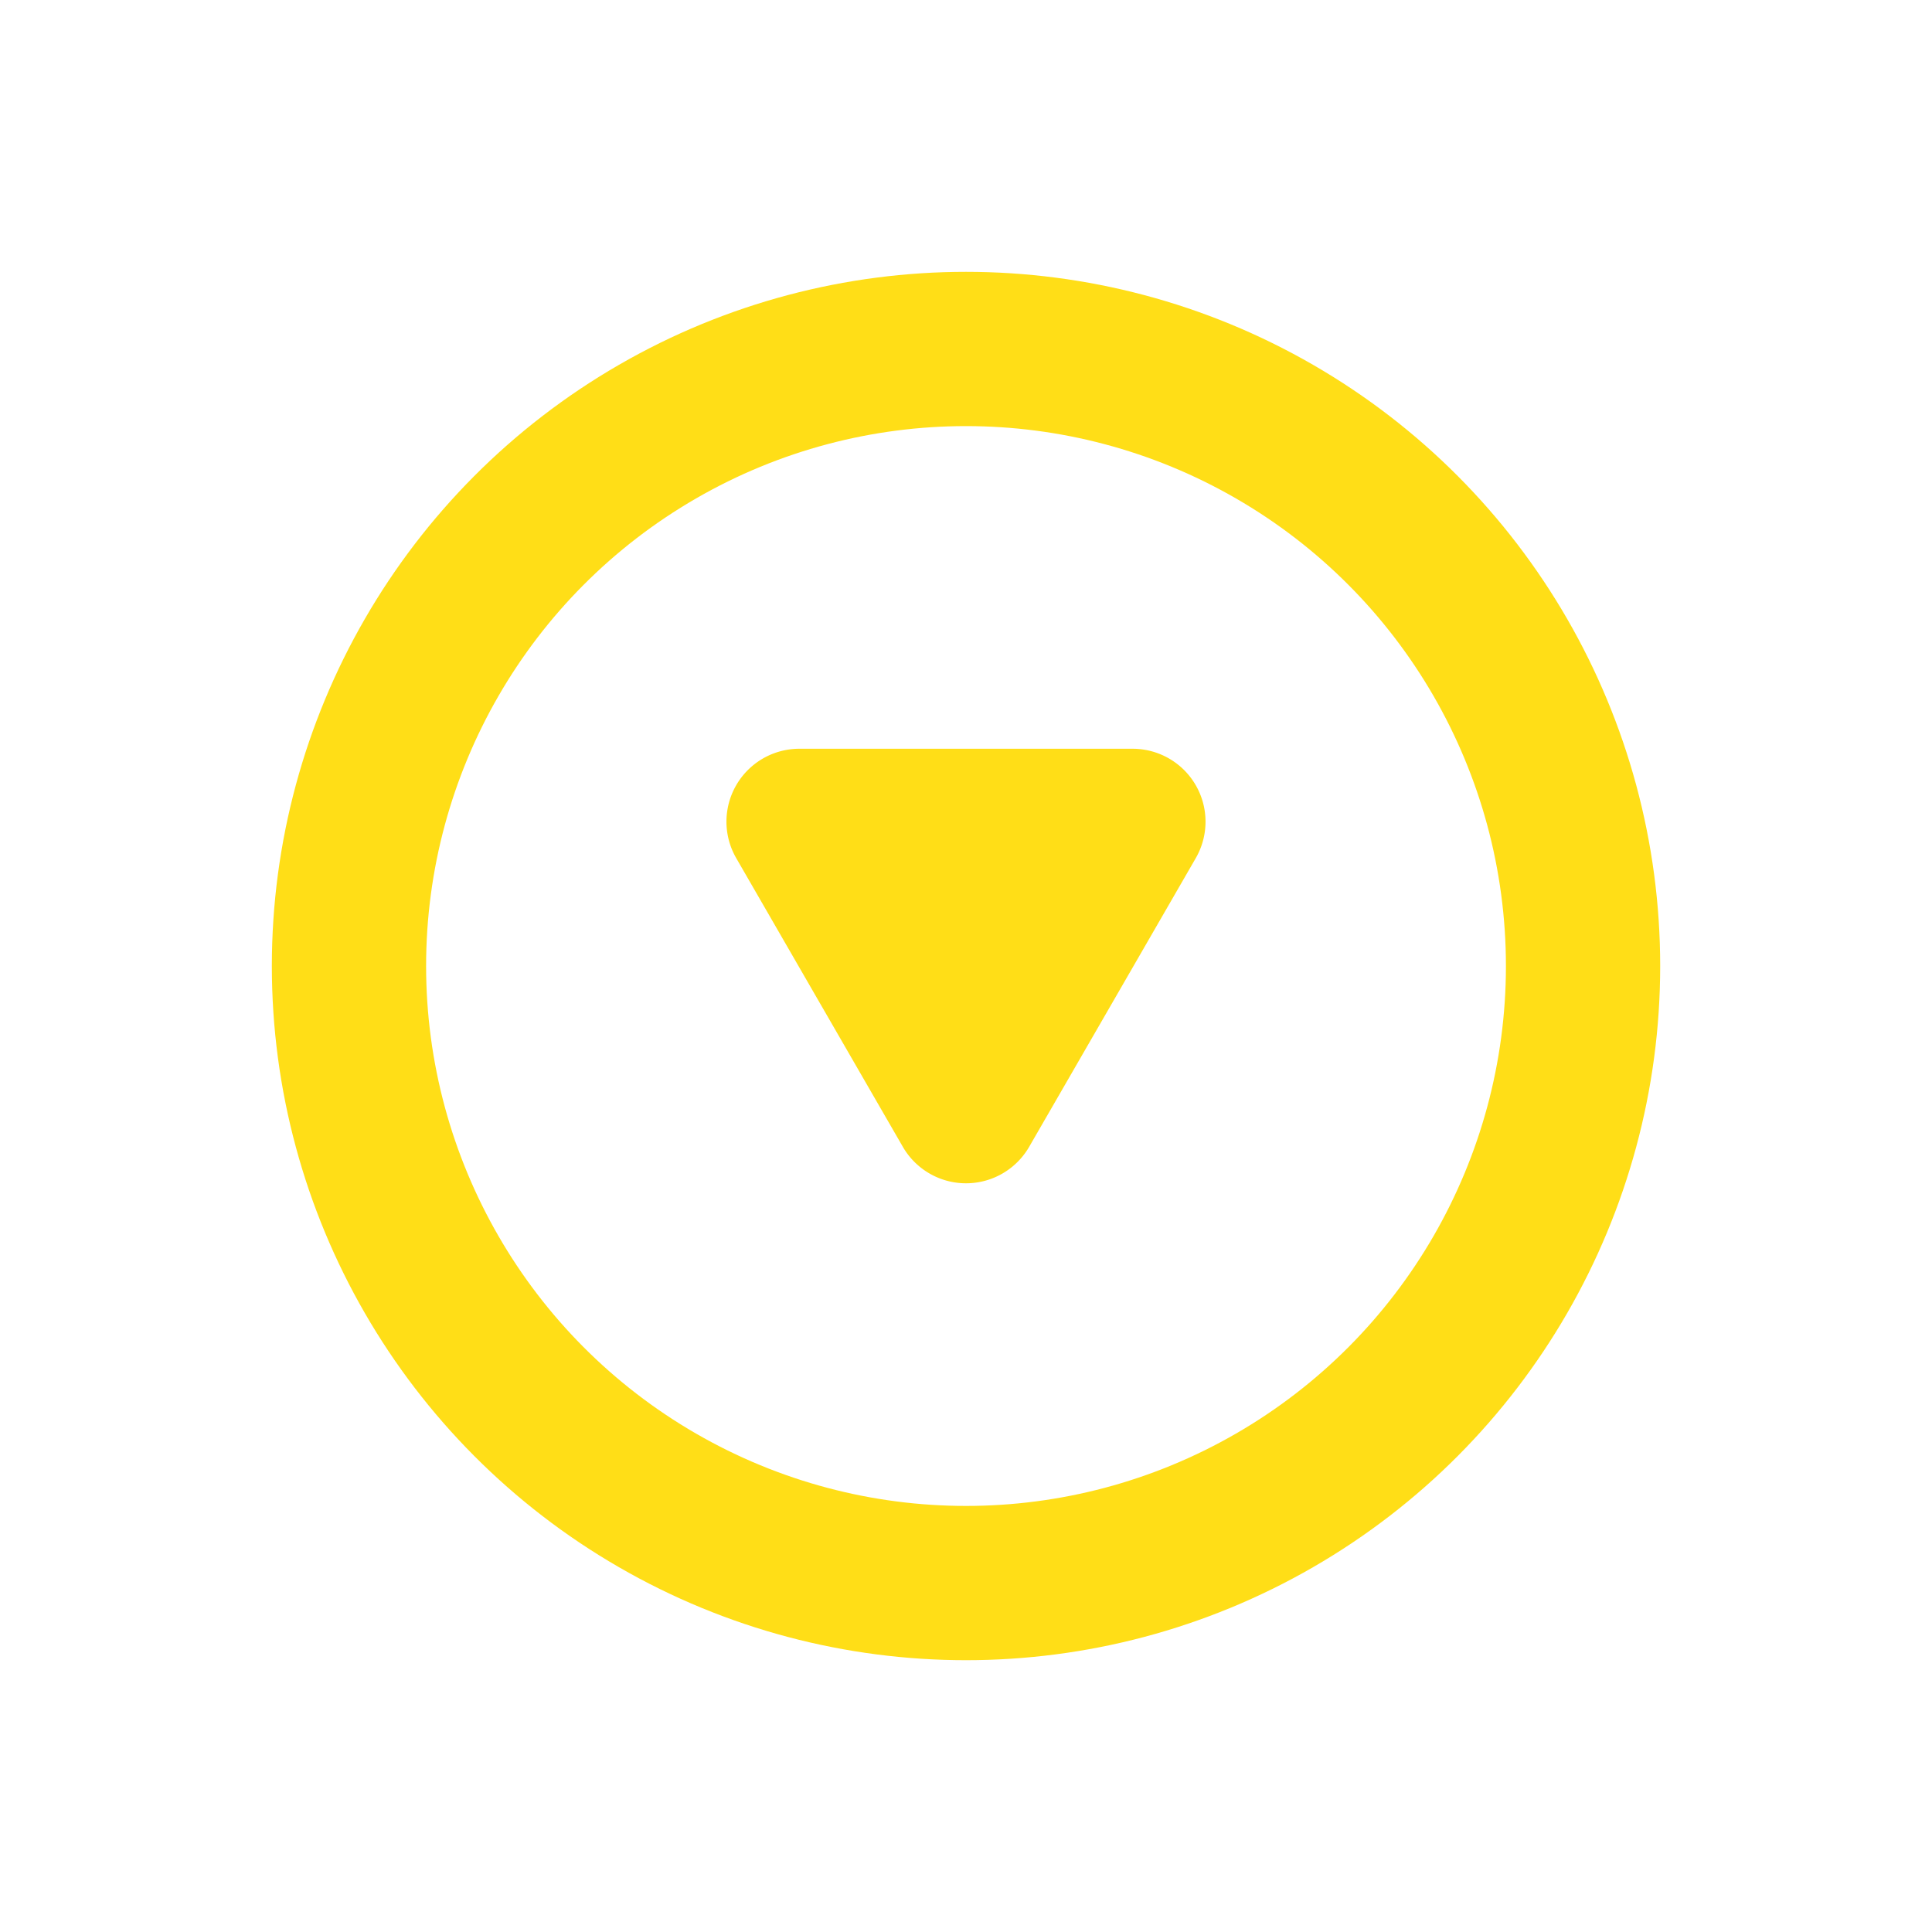 <svg xmlns="http://www.w3.org/2000/svg" viewBox="0 0 62.621 62.621">
  <defs>
    <style>
      .cls-1 {
      fill: none;
      stroke: #ffde17;
      stroke-miterlimit: 10;
      stroke-width: 5px;
      }

      .cls-2 {
      fill: #ffde17;
      }
      <circle id="main-circle" class="cls-1" cx="0" cy="0" r="20" transform="translate(31.311 31.311)"/>
    </style>
  </defs>
  <title>trigger</title>
  <g id="Layer_2" data-name="Layer 2">
    <g id="Layer_1-2" data-name="Layer 1">
      <g>
        <g>
          <use href="main-circle"/>
          <circle class="cls-1" cx="0" cy="0" r="20" transform="translate(31.311 31.311)">
            <animateTransform attributeName="transform" type="scale" additive="sum" dur="1s" from="1" to="1.5" repeatCount="indefinite"/>
            <animate attributeName="opacity" from="1" to="0" dur="1s" repeatCount="indefinite"/>
          </circle>
          <path class="cls-2" d="M33.358,37.171a2.364,2.364,0,0,1-4.095,0l-2.7-4.678-2.7-4.679a2.363,2.363,0,0,1,2.047-3.545h10.8a2.364,2.364,0,0,1,2.048,3.545l-2.7,4.679Z"/>
          <!--<animateTransform attributeType="XML" attributeName="transform" type="scale" additive="sum" from="0.5" to="1" dur="1s" repeatCount="indefinite" ></animateTransform>-->
          <!--<animate attributeType="css" attributeName="opacity" from="1" to="0" dur="1s" repeatCount="indefinite"></animate>-->
        </g>

      </g>
    </g>
  </g>
</svg>
